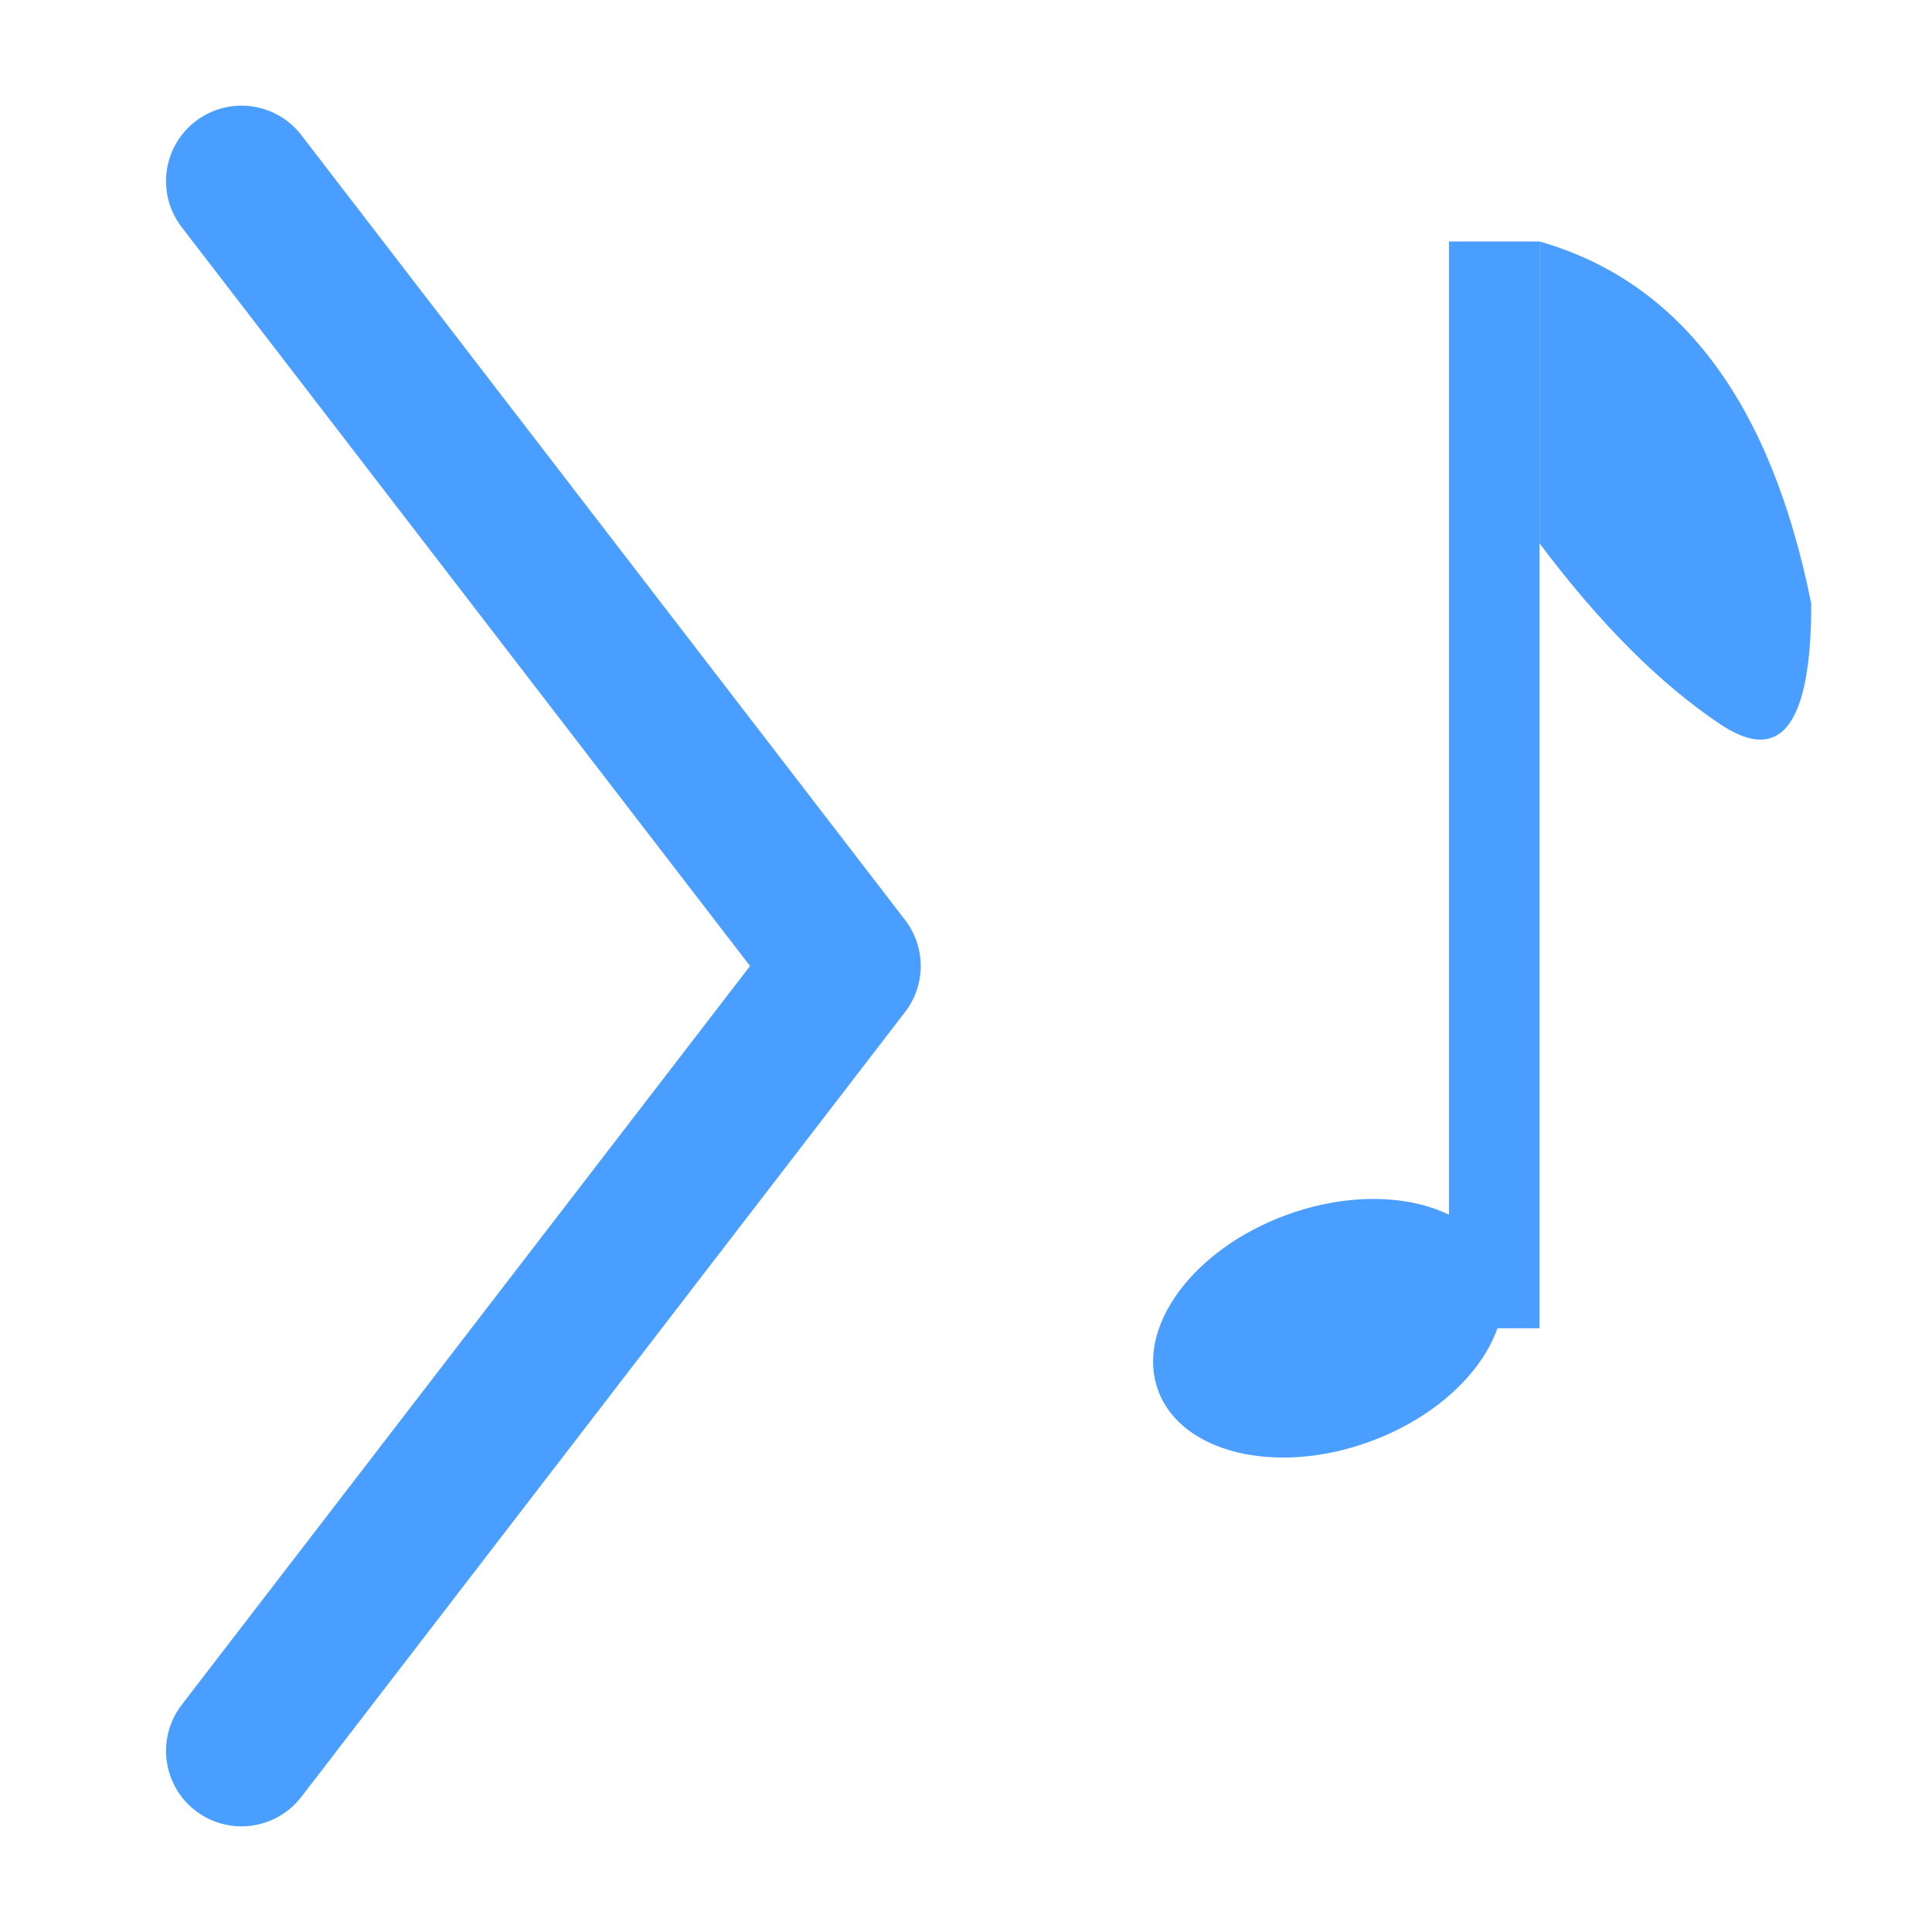 <?xml version="1.0" encoding="UTF-8"?>
<svg width="64" height="64" viewBox="0 0 64 64" xmlns="http://www.w3.org/2000/svg">
  <!-- Carat ">" symbol -->
  <path d="M8 6 L28 32 L8 58" fill="none" stroke="#4a9eff" stroke-width="5" stroke-linecap="round" stroke-linejoin="round"/>
  
  <!-- Music note -->
  <g>
    <!-- Note stem -->
    <rect x="48" y="8" width="3" height="36" fill="#4a9eff"/>
    
    <!-- Note head (oval rotated slightly) -->
    <ellipse cx="44" cy="44" rx="6" ry="4" fill="#4a9eff" transform="rotate(-20 44 44)"/>
    
    <!-- Eighth note flag -->
    <path d="M51 8 Q58 10 60 20 Q60 26 57 24 Q54 22 51 18 Z" fill="#4a9eff"/>
  </g>
</svg>